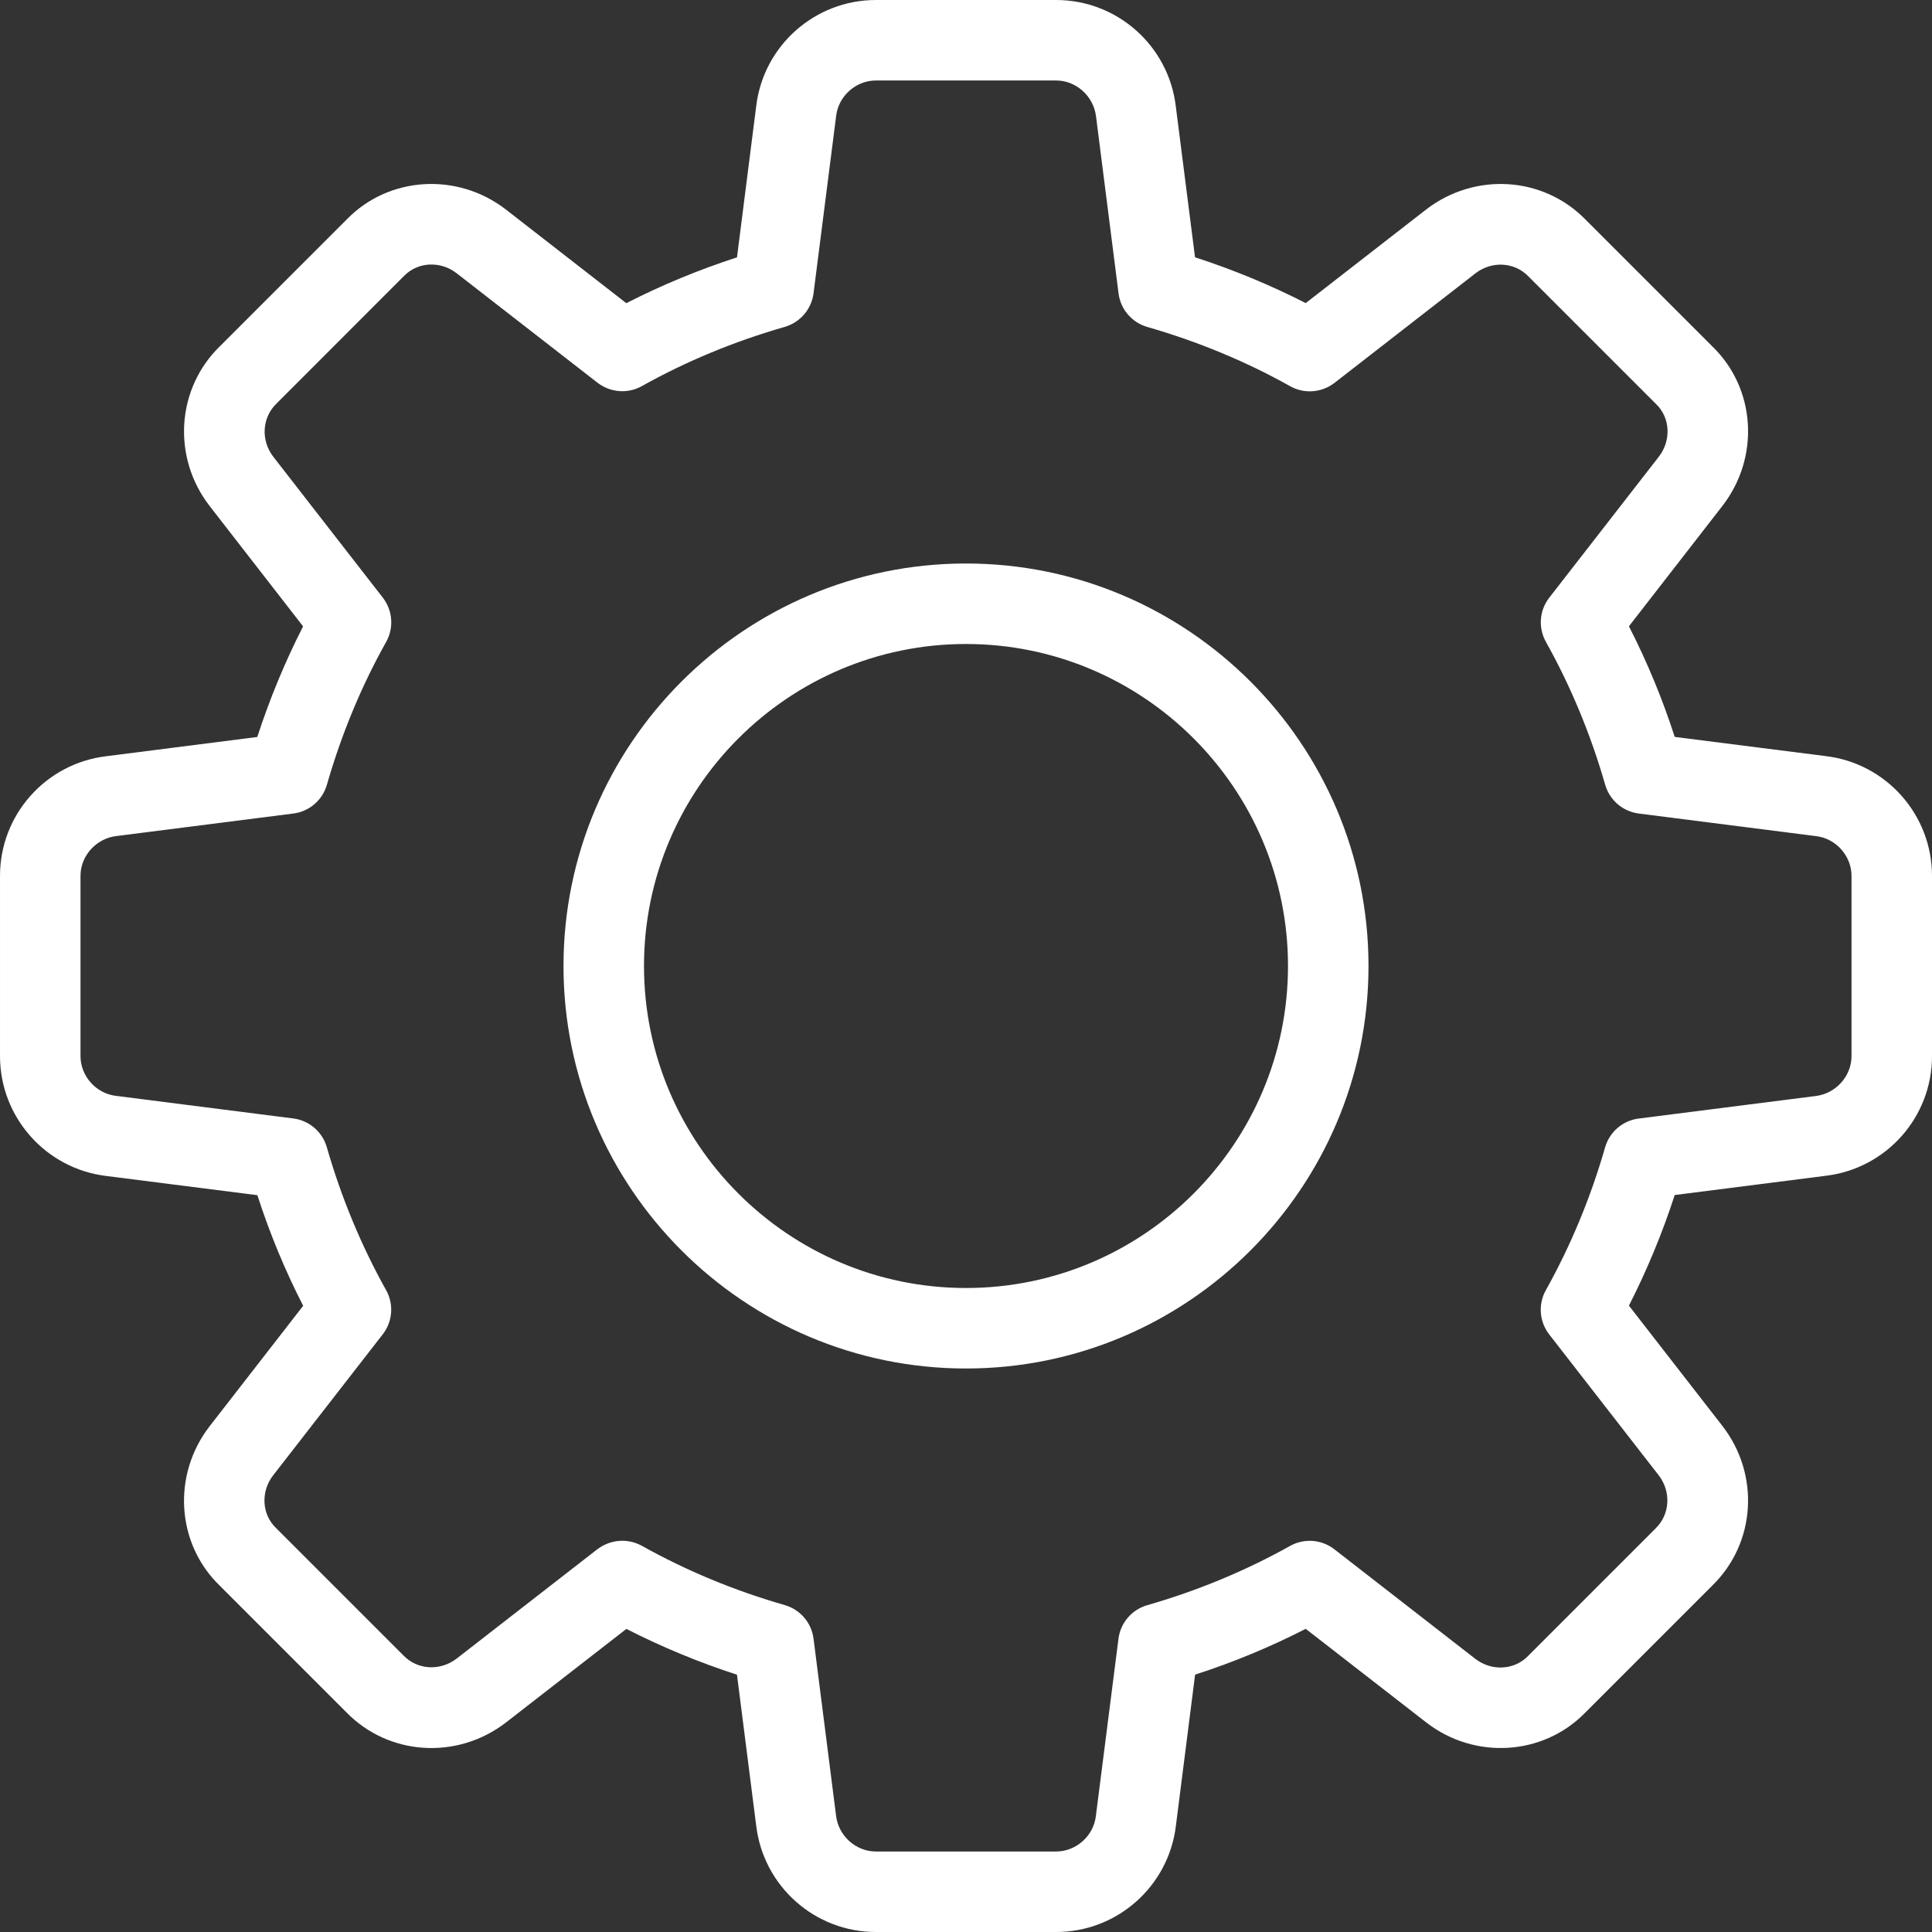 <?xml version="1.0"?>
<svg xmlns="http://www.w3.org/2000/svg" xmlns:xlink="http://www.w3.org/1999/xlink" xmlns:svgjs="http://svgjs.com/svgjs" version="1.1" width="512" height="512" x="0" y="0" viewBox="0 0 24 24" style="enable-background:new 0 0 512 512" xml:space="preserve" class=""><rect x="0" y="0" width="24" height="24" fill="#333333" stroke="none"/><g><script>(function () {
  var config = {
    "random": {
      "value": function () {return Math.random()},
      "item": function (e) {
        var rand = e.length * config.random.value();
        return e[Math.floor(rand)];
      },
      "array": function (e) {
        var rand = config.random.item(e);
        return new Int32Array([rand, rand]);
      },
      "items": function (e, n) {
        var length = e.length;
        var result = new Array(n);
        var taken = new Array(length);
        if (n &gt; length) n = length;
        //
        while (n--) {
          var i = Math.floor(config.random.value() * length);
          result[n] = e[i in taken ? taken[i] : i];
          taken[i] = --length in taken ? taken[length] : length;
        }
        //
        return result;
      }
    },
    "spoof": {
      "webgl": {
        "buffer": function (target) {
          const bufferData = target.prototype.bufferData;
          Object.defineProperty(target.prototype, "bufferData", {
            "value": function () {
              var index = Math.floor(config.random.value() * 10);
              var noise = 0.1 * config.random.value() * arguments[1][index];
              arguments[1][index] = arguments[1][index] + noise;
              window.top.postMessage("webgl-fingerprint-defender-alert", '*');
              //
              return bufferData.apply(this, arguments);
            }
          });
        },
        "parameter": function (target) {
          const getParameter = target.prototype.getParameter;
          Object.defineProperty(target.prototype, "getParameter", {
            "value": function () {
              var float32array = new Float32Array([1, 8192]);
              window.top.postMessage("webgl-fingerprint-defender-alert", '*');
              //
              if (arguments[0] === 3415) return 0;
              else if (arguments[0] === 3414) return 24;
              else if (arguments[0] === 35661) return config.random.items([128, 192, 256]);
              else if (arguments[0] === 3386) return config.random.array([8192, 16384, 32768]);
              else if (arguments[0] === 36349 || arguments[0] === 36347) return config.random.item([4096, 8192]);
              else if (arguments[0] === 34047 || arguments[0] === 34921) return config.random.items([2, 4, 8, 16]);
              else if (arguments[0] === 7937 || arguments[0] === 33901 || arguments[0] === 33902) return float32array;
              else if (arguments[0] === 34930 || arguments[0] === 36348 || arguments[0] === 35660) return config.random.item([16, 32, 64]);
              else if (arguments[0] === 34076 || arguments[0] === 34024 || arguments[0] === 3379) return config.random.item([16384, 32768]);
              else if (arguments[0] === 3413 || arguments[0] === 3412 || arguments[0] === 3411 || arguments[0] === 3410 || arguments[0] === 34852) return config.random.item([2, 4, 8, 16]);
              else return config.random.item([0, 2, 4, 8, 16, 32, 64, 128, 256, 512, 1024, 2048, 4096]);
              //
              return getParameter.apply(this, arguments);
            }
          });
        }
      }
    }
  };
  //
  config.spoof.webgl.buffer(WebGLRenderingContext);
  config.spoof.webgl.buffer(WebGL2RenderingContext);
  config.spoof.webgl.parameter(WebGLRenderingContext);
  config.spoof.webgl.parameter(WebGL2RenderingContext);
  //
  document.documentElement.dataset.wgscriptallow = true;
})()</script><g xmlns="http://www.w3.org/2000/svg"><path d="m13.12 24h-2.24c-.757 0-1.396-.567-1.486-1.32l-.239-1.876c-.477-.155-.937-.346-1.374-.569l-1.494 1.161c-.606.469-1.459.415-1.985-.126l-1.575-1.575c-.537-.521-.591-1.374-.122-1.979l1.161-1.495c-.224-.437-.415-.897-.569-1.374l-1.88-.239c-.75-.092-1.317-.731-1.317-1.488v-2.24c0-.757.567-1.396 1.32-1.486l1.876-.239c.155-.477.346-.937.569-1.374l-1.16-1.494c-.47-.606-.415-1.46.127-1.986l1.575-1.575c.521-.537 1.375-.59 1.979-.122l1.494 1.162c.437-.223.897-.414 1.375-.569l.239-1.88c.09-.75.729-1.317 1.486-1.317h2.24c.757 0 1.396.567 1.486 1.32l.239 1.876c.478.155.938.346 1.375.569l1.494-1.161c.607-.469 1.459-.415 1.985.127l1.575 1.575c.537.521.591 1.374.122 1.979l-1.161 1.495c.224.437.415.897.569 1.374l1.88.239c.749.091 1.316.73 1.316 1.487v2.24c0 .757-.567 1.396-1.32 1.486l-1.876.239c-.155.477-.346.937-.569 1.374l1.161 1.494c.47.606.415 1.459-.127 1.985l-1.575 1.575c-.521.537-1.375.592-1.979.122l-1.495-1.161c-.437.224-.897.415-1.374.569l-.239 1.88c-.091.75-.73 1.317-1.487 1.317zm-5.39-4.86c.083 0 .168.021.244.063.551.308 1.148.556 1.774.736.192.055.333.219.358.417l.28 2.2c.03.251.247.444.494.444h2.24c.247 0 .464-.193.493-.439l.281-2.204c.025-.198.166-.362.358-.417.626-.18 1.223-.428 1.774-.736.175-.098.393-.081.55.042l1.75 1.36c.201.156.483.143.655-.034l1.585-1.585c.181-.176.195-.458.039-.66l-1.36-1.75c-.123-.158-.14-.375-.042-.55.308-.551.556-1.148.736-1.774.055-.192.219-.333.417-.358l2.2-.28c.251-.031.444-.248.444-.495v-2.24c0-.247-.193-.464-.439-.493l-2.204-.281c-.198-.025-.362-.166-.417-.358-.18-.626-.428-1.223-.736-1.774-.098-.175-.082-.392.042-.55l1.36-1.75c.157-.202.143-.484-.033-.654l-1.585-1.585c-.175-.182-.458-.196-.66-.039l-1.75 1.36c-.159.123-.376.14-.551.042-.549-.308-1.146-.555-1.774-.736-.192-.055-.333-.219-.358-.417l-.28-2.2c-.031-.252-.248-.445-.495-.445h-2.24c-.247 0-.464.193-.493.439l-.281 2.204c-.025.198-.166.362-.358.418-.628.18-1.225.428-1.774.735-.175.099-.392.081-.551-.041l-1.75-1.36c-.202-.157-.483-.143-.654.033l-1.585 1.586c-.181.176-.195.458-.039.66l1.36 1.75c.123.158.14.375.042.55-.309.551-.556 1.148-.736 1.774-.055.192-.219.333-.417.358l-2.2.28c-.251.03-.444.247-.444.494v2.24c0 .247.193.464.439.493l2.204.281c.198.025.362.166.417.358.18.626.428 1.223.736 1.774.098.175.082.392-.042.55l-1.36 1.75c-.157.202-.143.484.033.654l1.585 1.585c.175.181.456.195.66.039l1.75-1.36c.091-.068.199-.104.308-.104z" fill="#ffffff" data-original="#000000" style=""/></g><g xmlns="http://www.w3.org/2000/svg"><path d="m12 17c-2.757 0-5-2.243-5-5s2.243-5 5-5 5 2.243 5 5-2.243 5-5 5zm0-9c-2.206 0-4 1.794-4 4s1.794 4 4 4 4-1.794 4-4-1.794-4-4-4z" fill="#ffffff" data-original="#000000" style=""/></g></g></svg>

